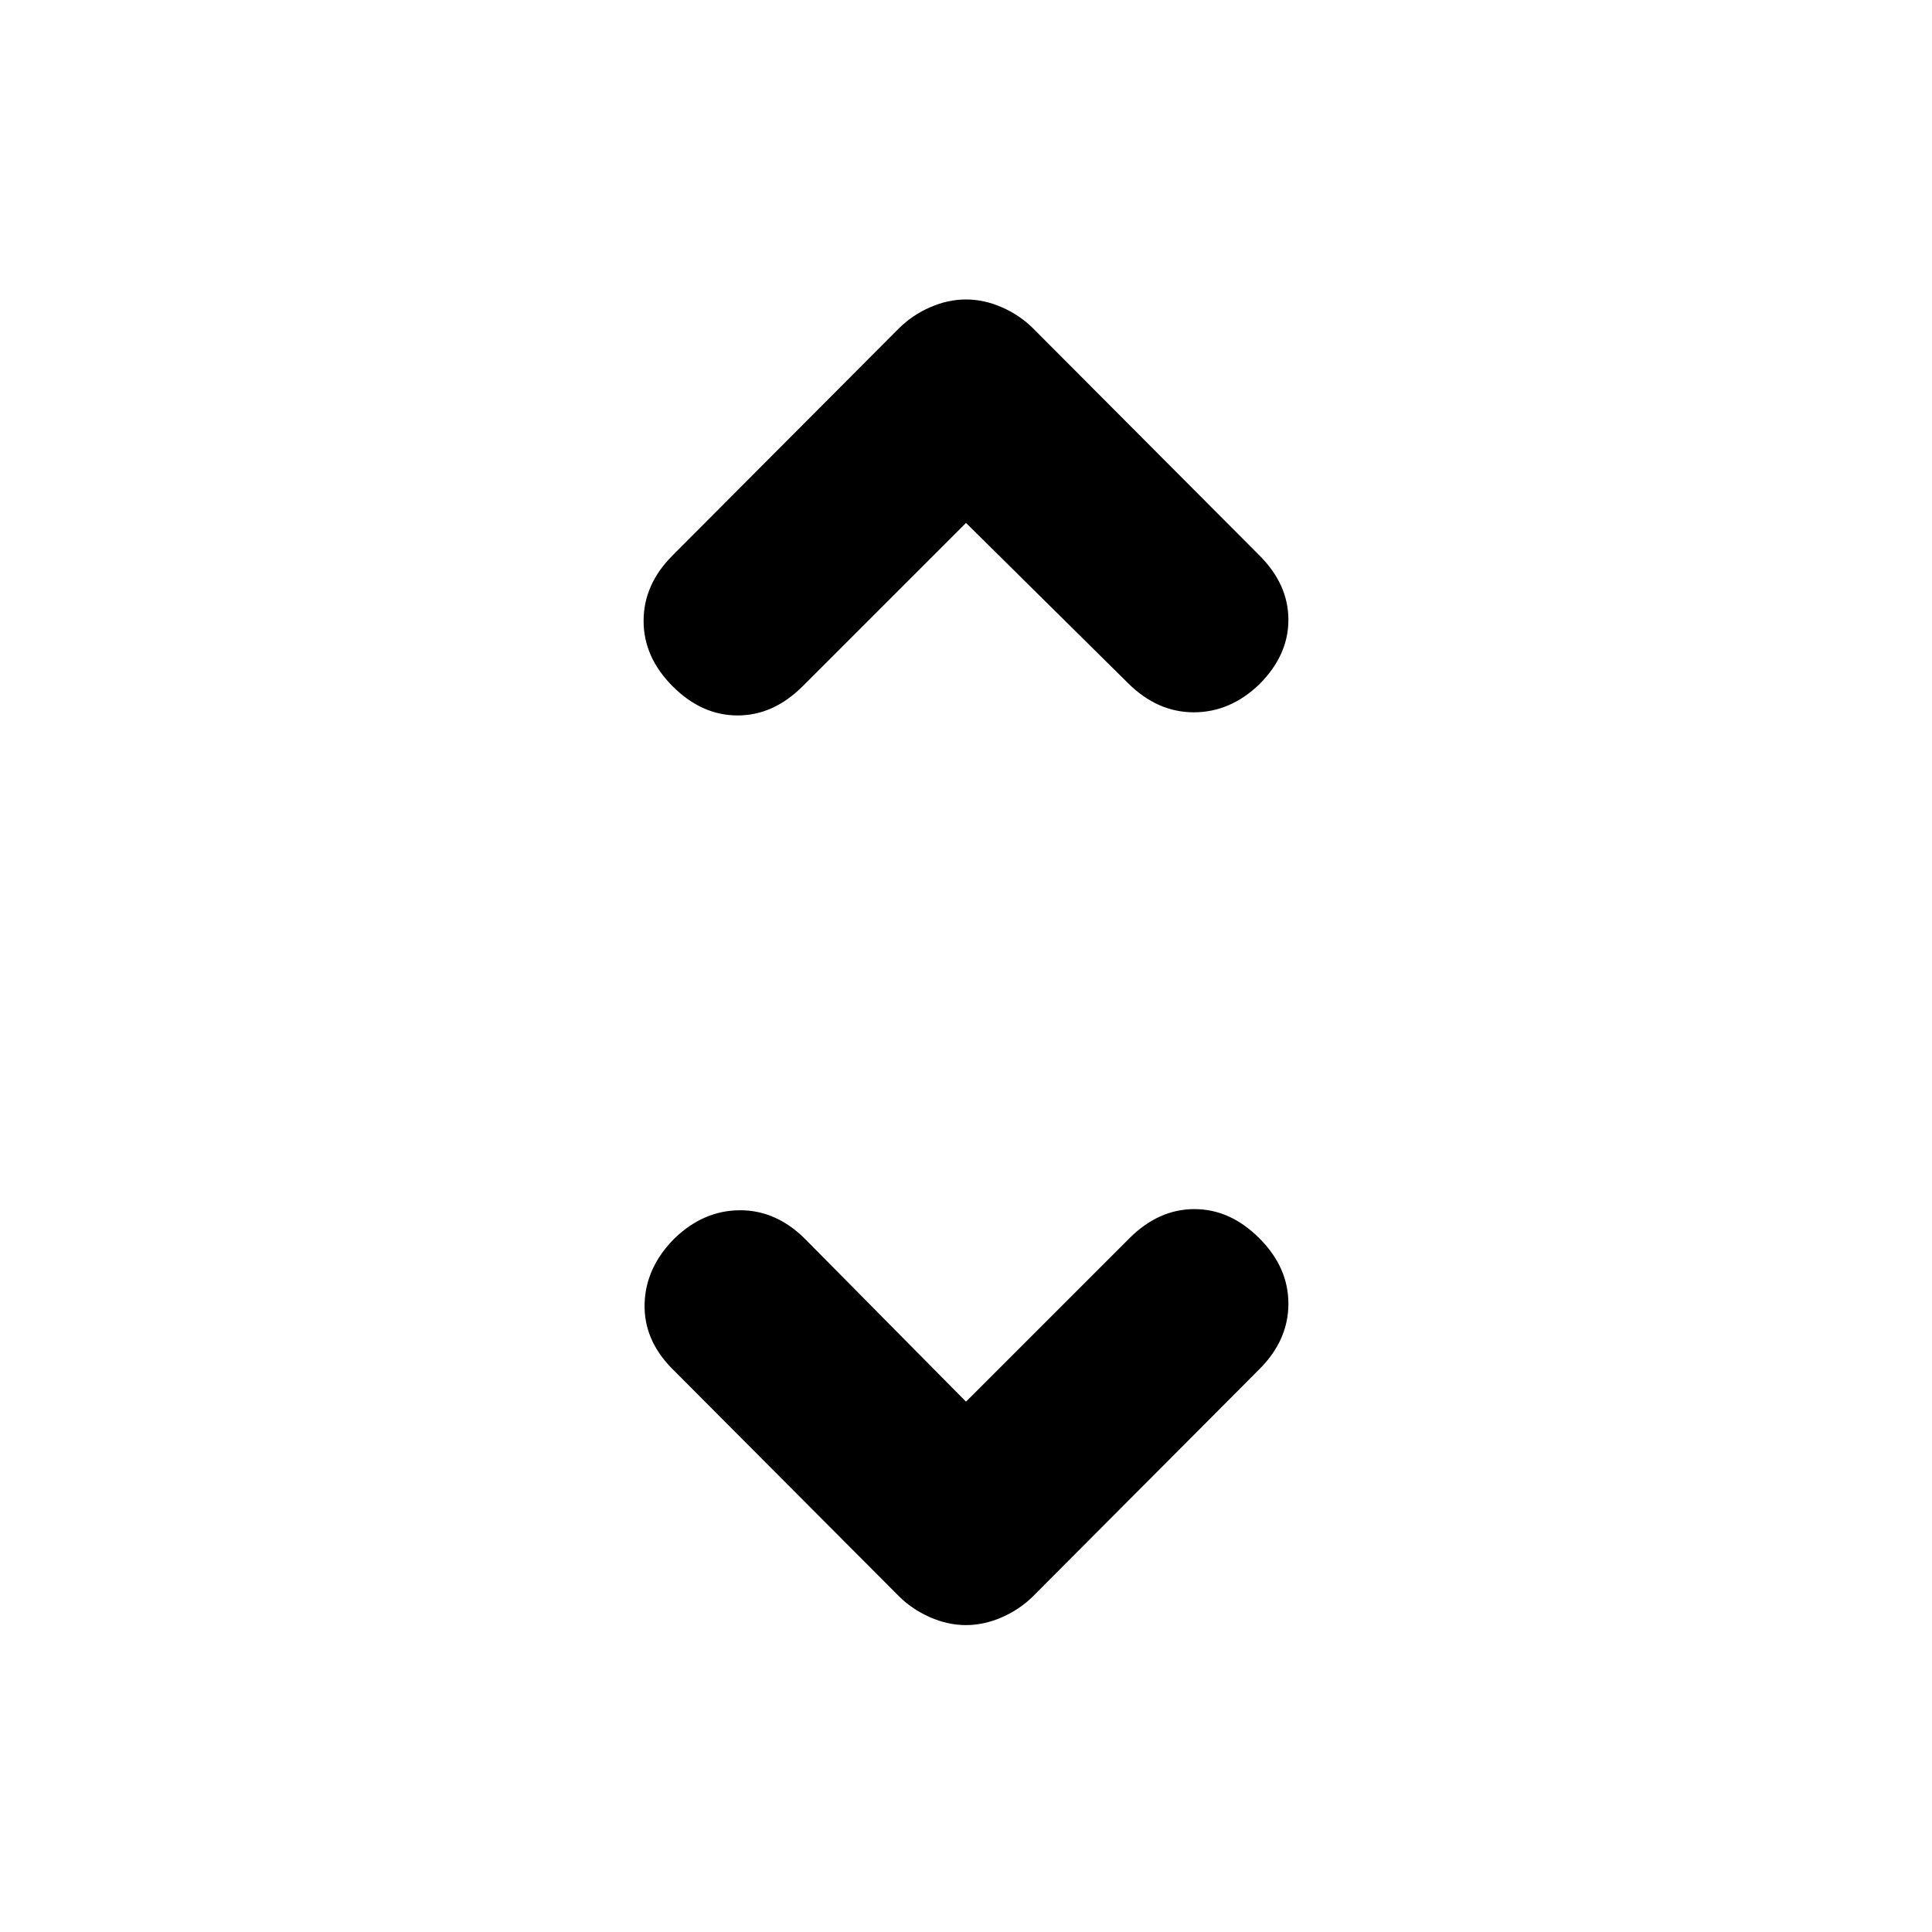 <svg xmlns="http://www.w3.org/2000/svg" height="20" viewBox="0 -960 960 960" width="20"><path d="m480-263.52 81.13-81.13q14.54-14.55 32.35-14.55 17.8 0 32.26 14.46 14.46 14.46 14.46 32.54 0 18.09-14.36 32.48L513.53-167.04q-6.64 6.66-15.57 10.6-8.94 3.94-17.96 3.94-9.02 0-17.96-3.94-8.93-3.94-15.57-10.6L334.16-279.72q-14.36-14.39-13.86-32.48.5-18.08 14.96-32.54 14.46-13.89 32.54-13.89 18.09 0 32.52 14.54L480-263.52Zm0-436.65-81.13 81.13q-14.54 14.54-32.35 14.54-17.8 0-32.26-14.46-14.46-14.45-14.46-32.54t14.36-32.48l112.31-112.67q6.64-6.67 15.57-10.61 8.94-3.94 17.96-3.94 9.02 0 17.96 3.94 8.93 3.94 15.57 10.61l112.31 112.67Q640.2-669.59 640.2-652t-14.46 32.04q-14.46 13.9-32.54 13.9-18.09 0-32.63-14.43L480-700.17Z"/></svg>